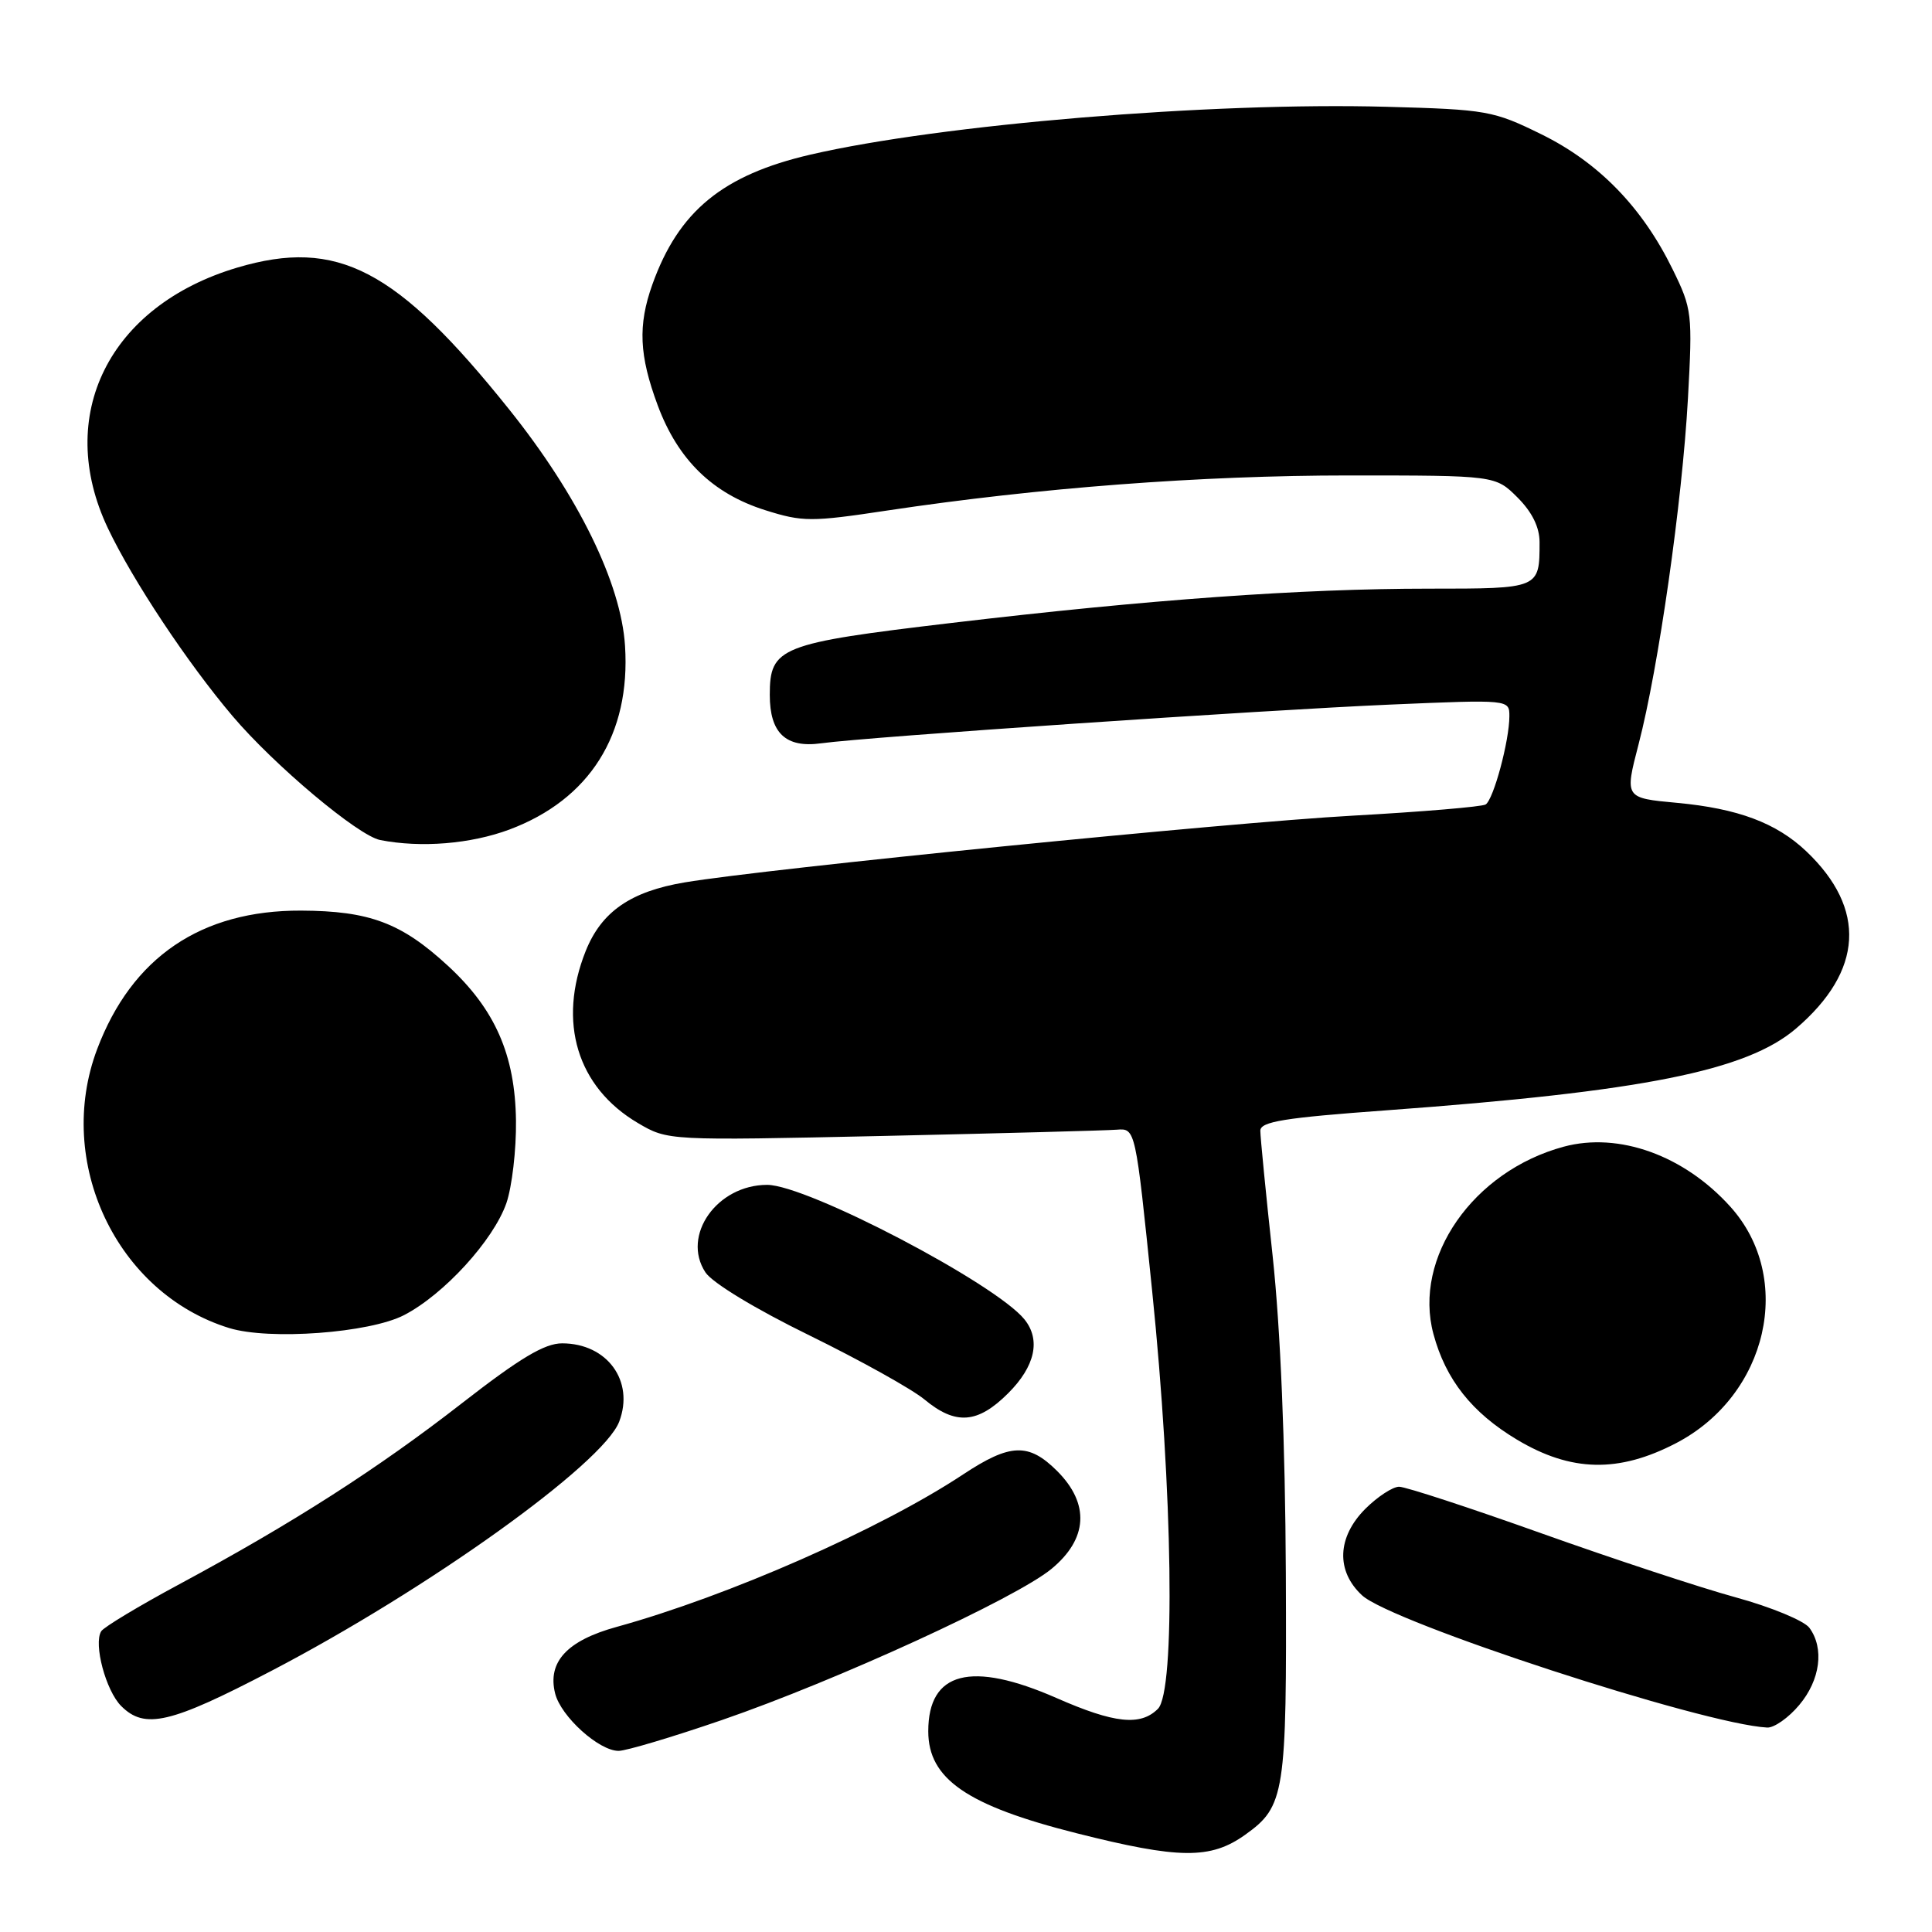 <?xml version="1.0" encoding="UTF-8" standalone="no"?>
<!DOCTYPE svg PUBLIC "-//W3C//DTD SVG 1.1//EN" "http://www.w3.org/Graphics/SVG/1.1/DTD/svg11.dtd" >
<svg xmlns="http://www.w3.org/2000/svg" xmlns:xlink="http://www.w3.org/1999/xlink" version="1.1" viewBox="0 0 256 256">
 <g >
 <path fill="currentColor"
d=" M 165.00 243.11 C 170.26 239.35 170.51 237.72 170.38 208.50 C 170.30 191.20 169.67 176.08 168.63 166.41 C 167.73 158.11 167.00 150.65 167.00 149.83 C 167.00 148.62 170.14 148.11 183.75 147.12 C 217.72 144.63 231.44 141.89 237.99 136.28 C 246.89 128.66 247.36 120.42 239.34 112.80 C 235.38 109.04 230.28 107.13 222.20 106.38 C 215.27 105.74 215.27 105.74 217.12 98.62 C 219.76 88.49 222.90 66.49 223.66 52.82 C 224.28 41.55 224.21 40.94 221.64 35.70 C 217.62 27.48 211.85 21.54 204.25 17.80 C 197.89 14.67 197.01 14.51 183.72 14.15 C 160.49 13.51 124.63 16.49 107.38 20.49 C 95.75 23.19 89.91 27.99 86.44 37.70 C 84.51 43.11 84.69 47.09 87.15 53.71 C 89.83 60.92 94.42 65.40 101.39 67.60 C 106.37 69.17 107.47 69.17 117.61 67.64 C 137.66 64.63 159.12 63.00 178.72 63.00 C 198.15 63.00 198.15 63.00 201.08 65.92 C 203.01 67.85 204.00 69.86 204.00 71.84 C 204.00 78.01 204.03 78.00 189.33 78.00 C 172.39 78.00 152.20 79.45 126.10 82.54 C 103.30 85.24 102.00 85.75 102.00 92.08 C 102.00 97.15 104.12 99.14 108.82 98.49 C 114.85 97.65 167.28 94.09 184.25 93.36 C 200.00 92.69 200.00 92.69 200.00 94.90 C 200.00 98.15 197.90 105.95 196.85 106.60 C 196.35 106.90 188.41 107.57 179.22 108.08 C 162.59 109.00 101.73 115.08 90.74 116.92 C 83.57 118.12 79.70 120.80 77.61 126.01 C 73.85 135.42 76.47 144.06 84.53 148.81 C 88.50 151.14 88.50 151.14 117.00 150.52 C 132.68 150.17 146.62 149.80 147.98 149.69 C 150.46 149.50 150.46 149.50 152.66 171.00 C 155.40 197.67 155.77 224.09 153.43 226.43 C 151.12 228.73 147.67 228.37 140.00 225.00 C 128.67 220.03 123.00 221.49 123.00 229.40 C 123.00 235.72 128.13 239.25 142.64 242.91 C 156.27 246.35 160.41 246.39 165.00 243.11 Z  M 95.64 227.92 C 110.86 222.68 134.57 211.80 139.32 207.89 C 144.15 203.91 144.42 199.26 140.08 194.92 C 136.30 191.15 133.86 191.24 127.60 195.38 C 116.64 202.63 96.49 211.49 81.72 215.57 C 75.13 217.38 72.51 220.22 73.56 224.40 C 74.33 227.45 79.36 232.00 81.97 232.00 C 82.96 232.00 89.12 230.16 95.64 227.92 Z  M 238.41 225.92 C 241.20 222.61 241.75 218.40 239.75 215.69 C 239.06 214.76 234.68 212.94 230.00 211.66 C 225.32 210.38 213.72 206.55 204.21 203.16 C 194.71 199.77 186.24 197.00 185.39 197.00 C 184.54 197.00 182.53 198.32 180.92 199.92 C 177.17 203.68 177.00 208.17 180.48 211.39 C 184.36 214.99 225.64 228.46 234.16 228.91 C 235.07 228.96 236.99 227.62 238.41 225.92 Z  M 35.90 221.43 C 56.73 210.57 79.93 193.95 82.05 188.37 C 84.09 182.99 80.45 178.00 74.48 178.00 C 72.16 178.00 68.90 179.95 61.20 185.94 C 50.05 194.62 38.76 201.85 23.76 209.92 C 18.40 212.80 13.74 215.61 13.41 216.15 C 12.37 217.83 14.02 224.02 16.06 226.06 C 19.18 229.18 22.55 228.40 35.90 221.43 Z  M 222.12 191.21 C 234.27 184.86 237.81 169.33 229.26 159.87 C 223.13 153.08 214.50 149.98 207.21 151.94 C 195.19 155.18 187.21 166.65 189.94 176.77 C 191.56 182.79 195.03 187.18 200.99 190.75 C 208.18 195.06 214.49 195.19 222.12 191.21 Z  M 133.60 184.60 C 137.16 181.04 137.93 177.54 135.75 174.83 C 131.91 170.07 106.93 157.00 101.65 157.00 C 95.01 157.00 90.27 163.71 93.47 168.59 C 94.38 169.98 100.10 173.45 107.26 176.95 C 113.99 180.25 120.85 184.07 122.50 185.44 C 126.63 188.87 129.55 188.65 133.60 184.60 Z  M 53.54 174.26 C 58.82 171.53 65.38 164.35 67.10 159.42 C 67.84 157.26 68.42 152.35 68.37 148.50 C 68.26 139.78 65.60 133.73 59.35 127.97 C 53.18 122.28 48.96 120.70 39.89 120.66 C 26.65 120.61 17.48 126.84 12.88 139.00 C 7.22 153.97 15.45 171.37 30.36 175.97 C 35.68 177.61 48.95 176.63 53.54 174.26 Z  M 67.50 109.92 C 78.14 105.93 83.57 97.32 82.82 85.59 C 82.30 77.29 76.62 65.69 67.49 54.28 C 52.54 35.60 44.71 31.52 31.43 35.46 C 14.43 40.52 7.21 55.07 14.30 70.00 C 17.57 76.88 24.84 87.84 30.82 94.89 C 36.36 101.42 47.46 110.74 50.38 111.31 C 55.78 112.37 62.37 111.83 67.50 109.92 Z "/>
</g>
</svg>